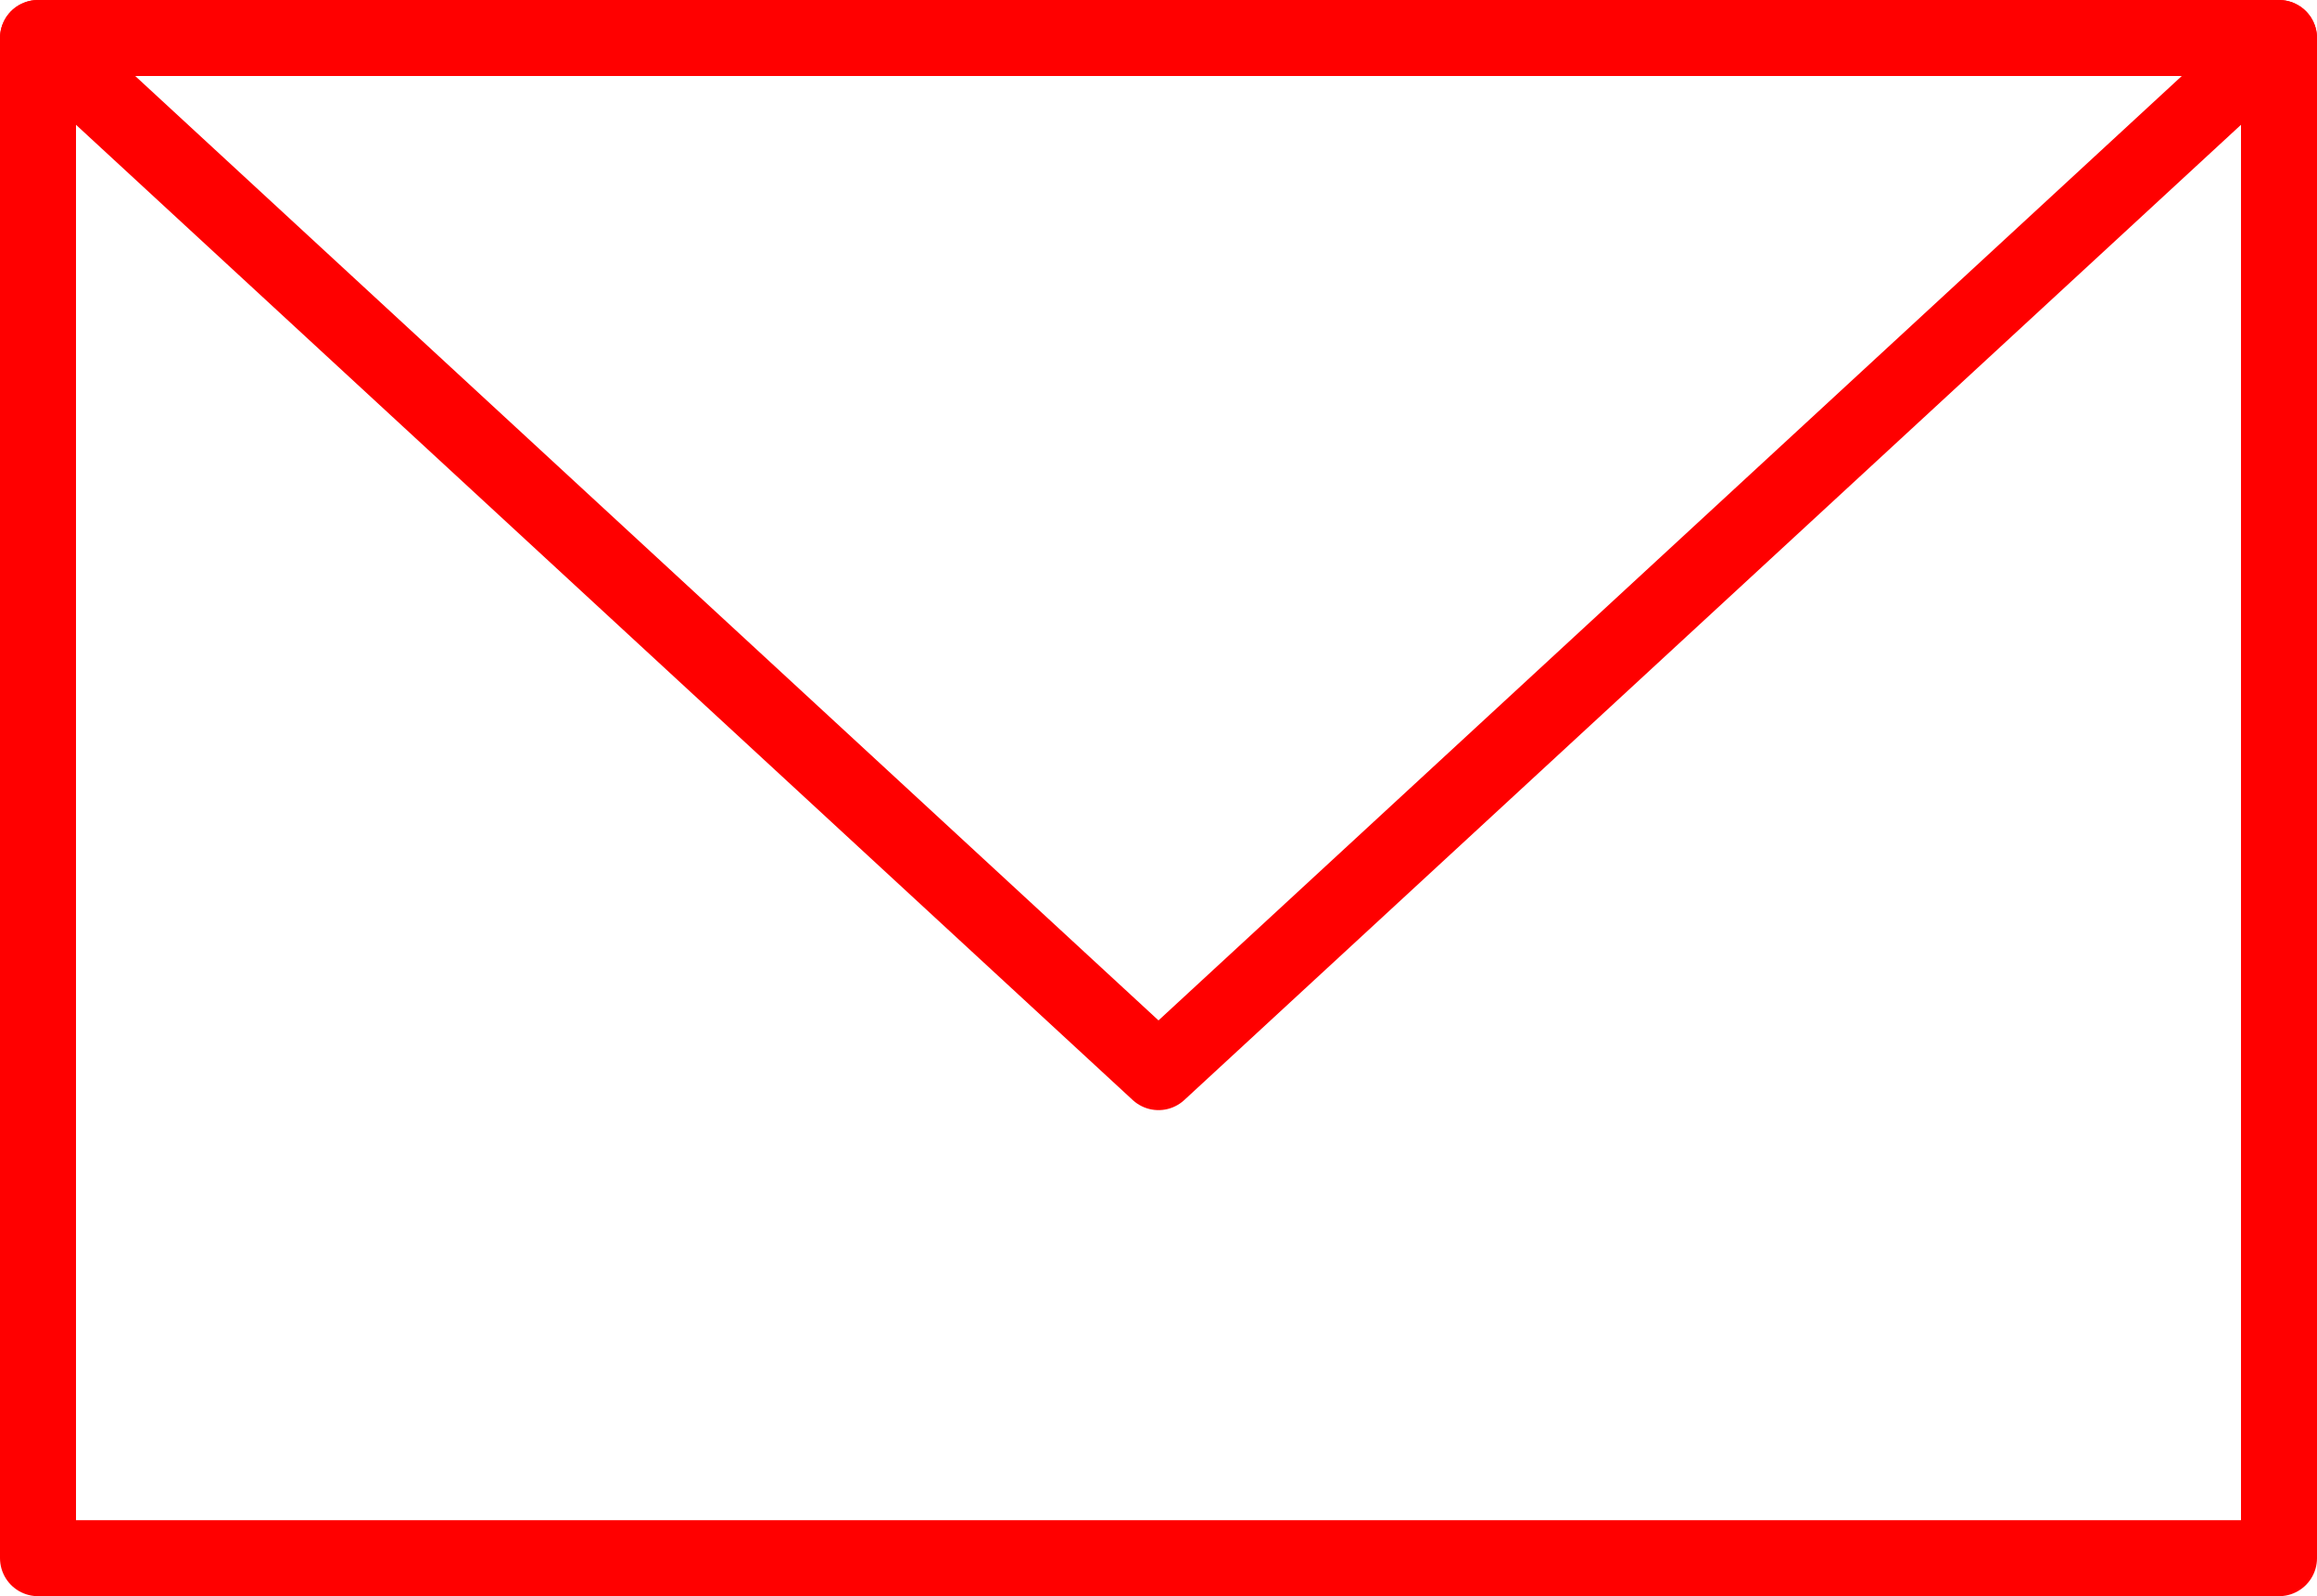 <svg xmlns="http://www.w3.org/2000/svg" width="30.486" height="21.001" viewBox="0 0 30.486 21.001">
  <g id="Group_3928" data-name="Group 3928" transform="translate(-3.527 -34.694)">
    <rect id="Rectangle_1578" data-name="Rectangle 1578" width="29.486" height="20.001" transform="translate(4.027 35.194)" fill="none" stroke="red" stroke-linecap="round" stroke-linejoin="round" stroke-width="1"/>
    <path id="Path_4029" data-name="Path 4029" d="M4.027,35.194,18.77,48.8,33.513,35.194Z" fill="none" stroke="red" stroke-linecap="round" stroke-linejoin="round" stroke-width="1"/>
  </g>
</svg>
